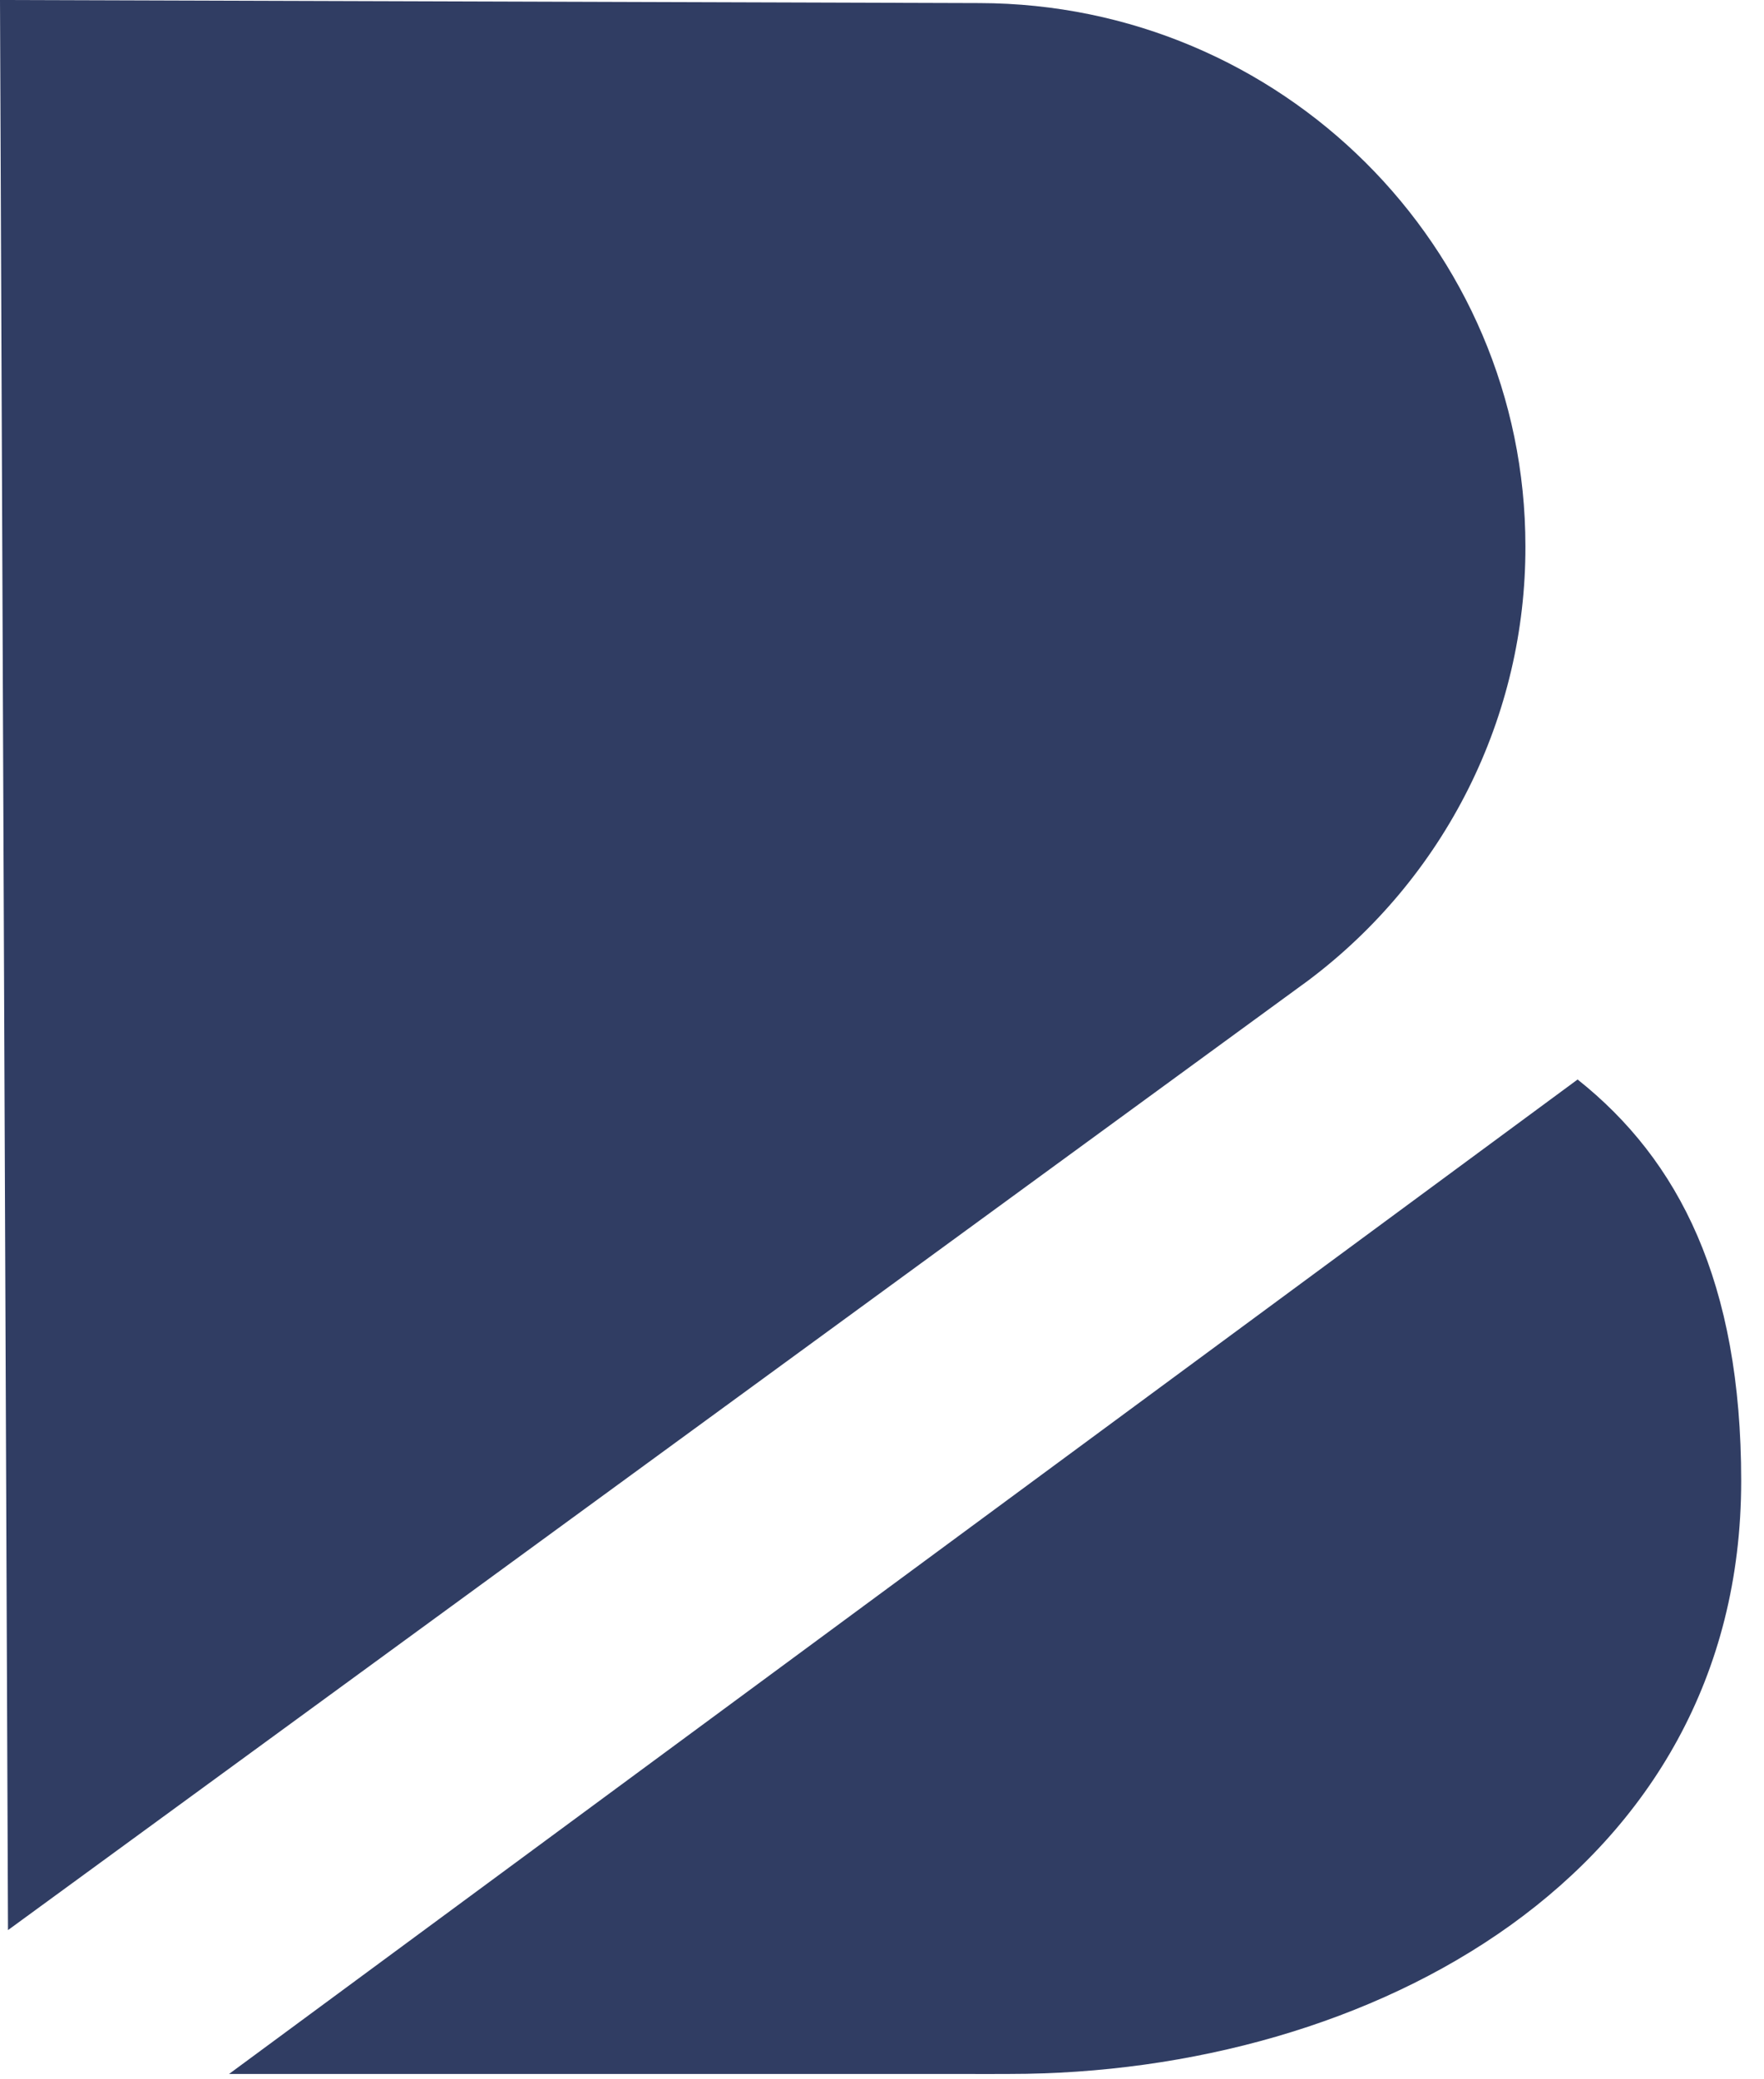 <svg width="28" height="33" viewBox="0 0 28 33" fill="none" xmlns="http://www.w3.org/2000/svg">
<path fill-rule="evenodd" clip-rule="evenodd" d="M20.767 15.56C21.84 14.754 22.71 13.712 23.308 12.517C23.906 11.322 24.216 10.005 24.213 8.671C24.213 3.915 20.336 0.059 15.549 0.049L0 0L0.127 30.632L20.767 15.56Z" fill="#303D63"/>
<path fill-rule="evenodd" clip-rule="evenodd" d="M25.042 17.132L3.636 32.915H15.23C15.534 32.918 15.756 32.915 16.024 32.915C21.75 32.915 27.638 29.755 27.638 23.502C27.638 20.347 26.65 18.411 25.042 17.133V17.132Z" fill="#303D63"/>
</svg>
